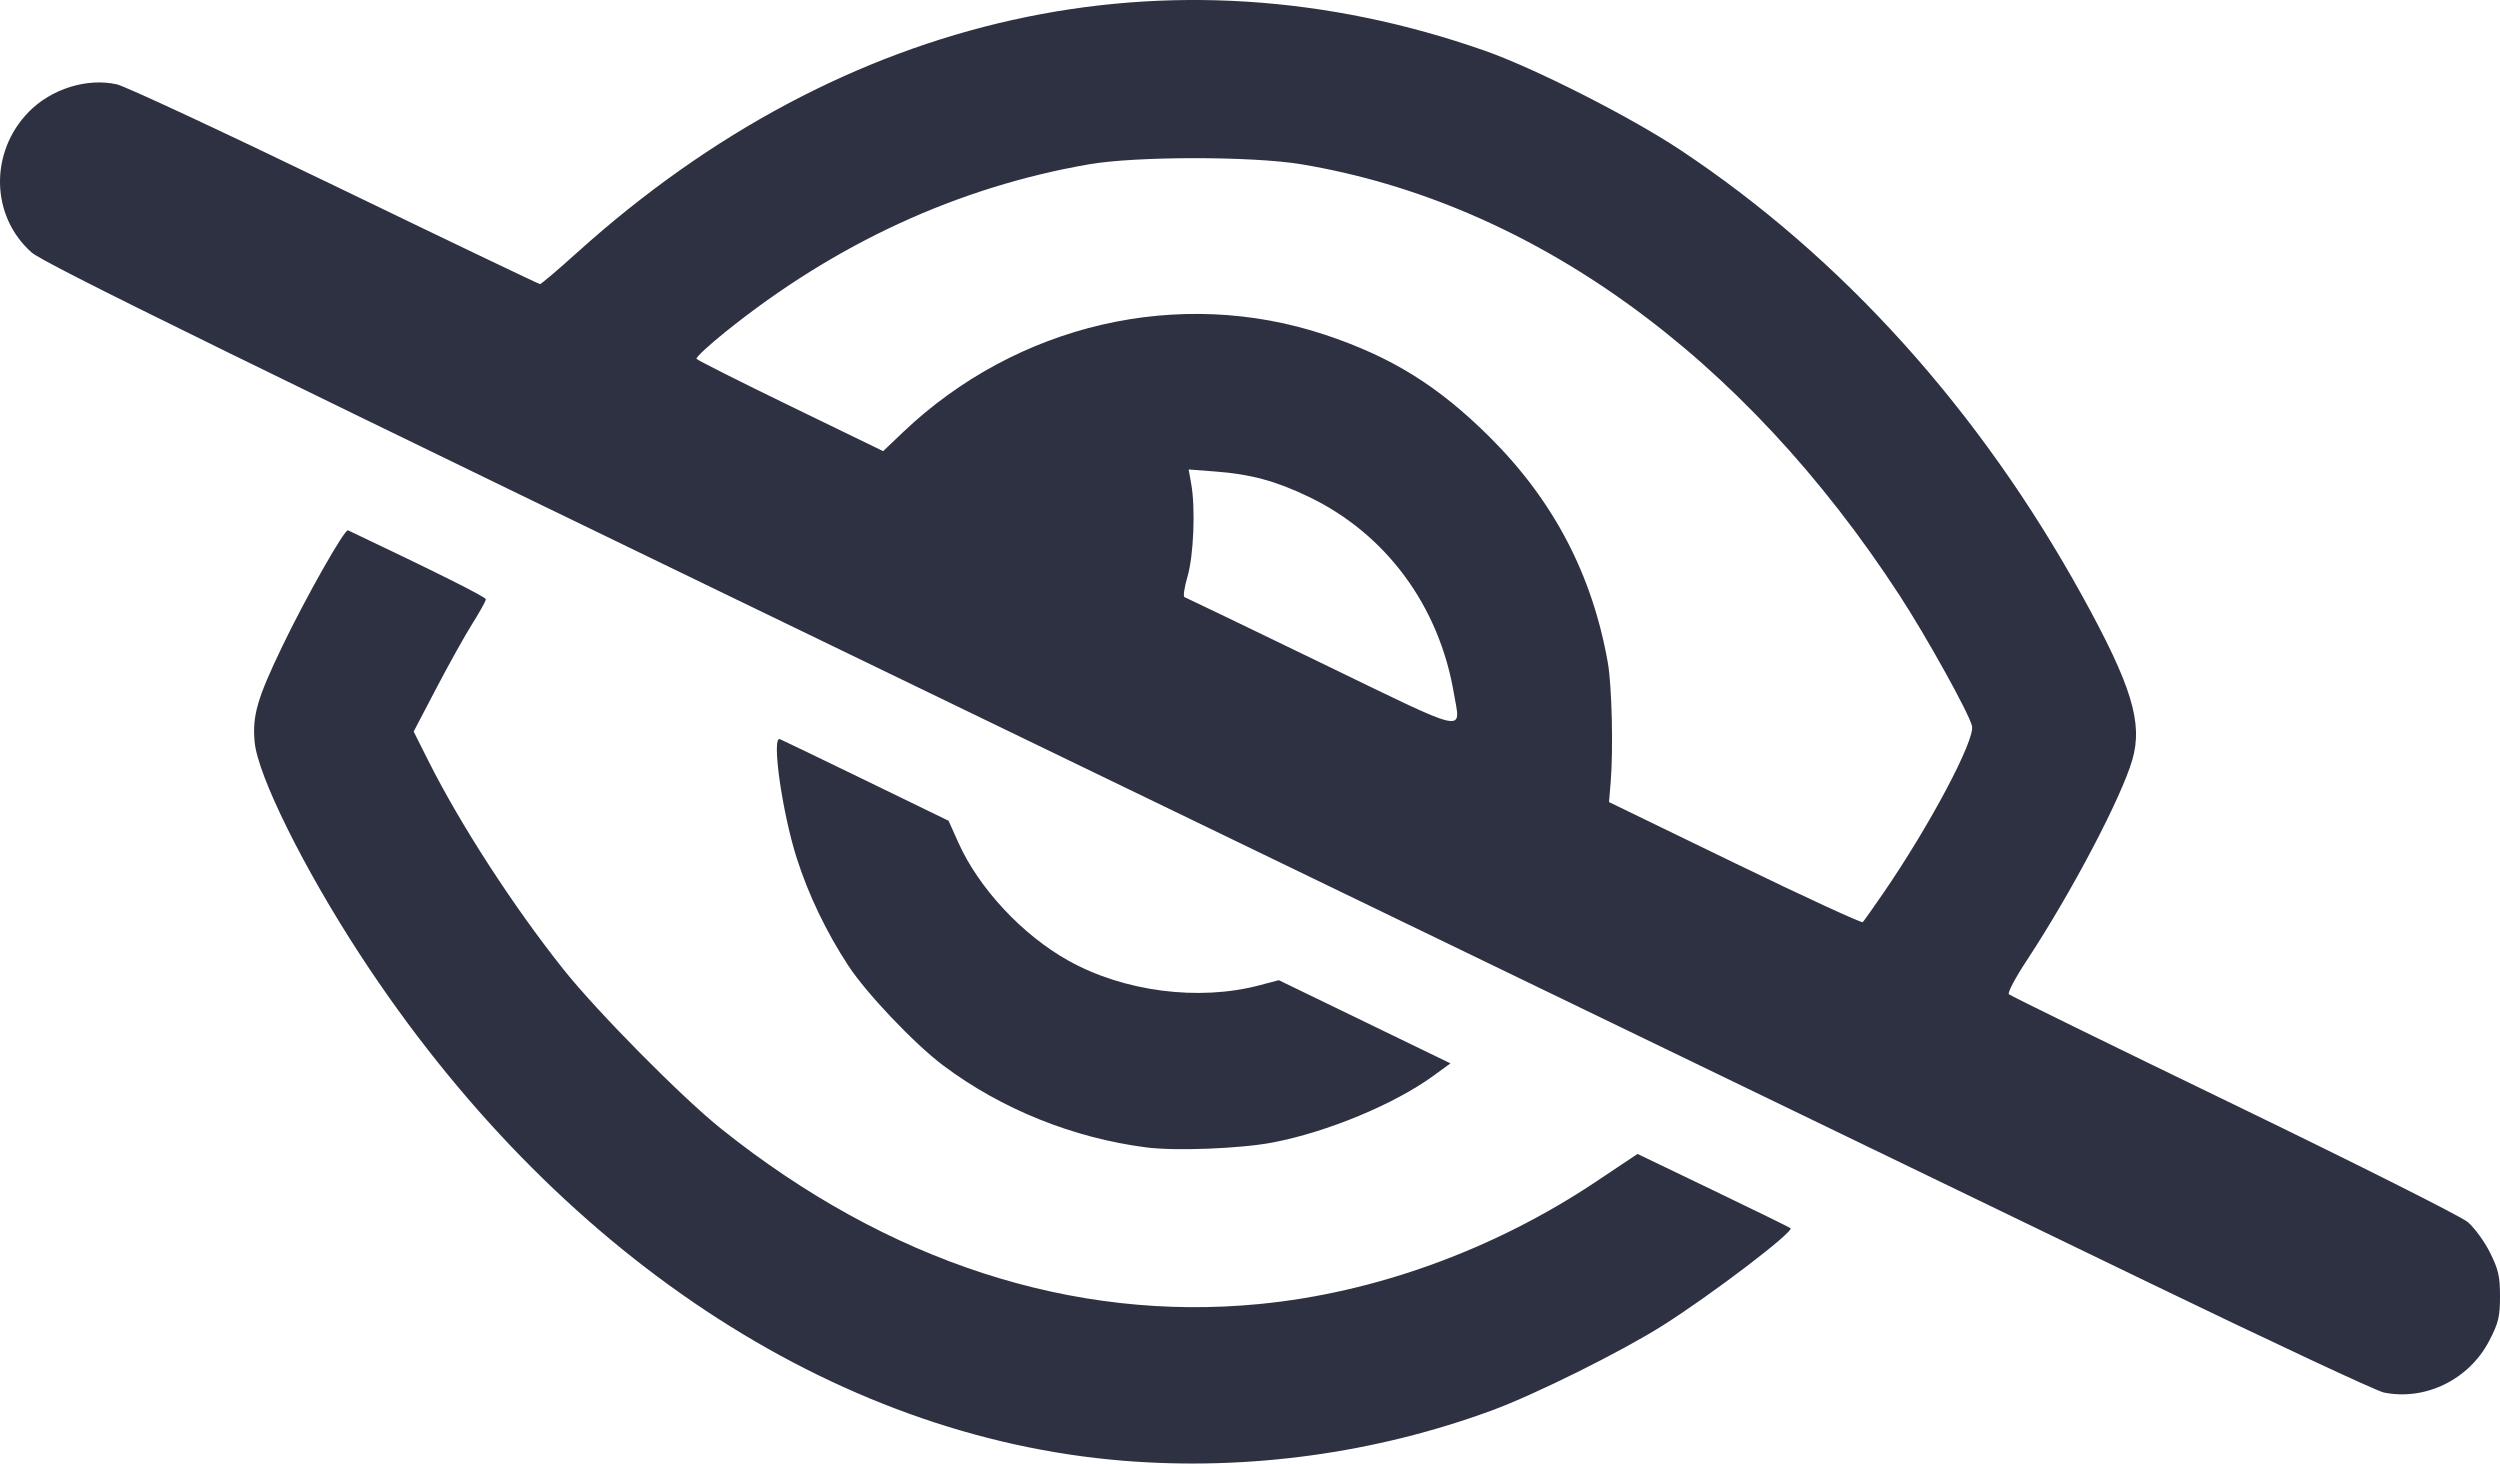 <?xml version="1.0" encoding="UTF-8" standalone="no"?>
<!-- Created with Inkscape (http://www.inkscape.org/) -->

<svg
   version="1.1"
   id="svg1"
   width="764.612"
   height="447.611"
   viewBox="0 0 764.612 447.611"
   sodipodi:docname="eye-slash.svg"
   inkscape:version="1.3 (0e150ed6c4, 2023-07-21)"
   xmlns:inkscape="http://www.inkscape.org/namespaces/inkscape"
   xmlns:sodipodi="http://sodipodi.sourceforge.net/DTD/sodipodi-0.dtd"
   xmlns="http://www.w3.org/2000/svg"
   xmlns:svg="http://www.w3.org/2000/svg">
  <defs
     id="defs1" />
  <sodipodi:namedview
     id="namedview1"
     pagecolor="#ffffff"
     bordercolor="#000000"
     borderopacity="0.25"
     inkscape:showpageshadow="2"
     inkscape:pageopacity="0.0"
     inkscape:pagecheckerboard="0"
     inkscape:deskcolor="#d1d1d1"
     inkscape:zoom="0.57125155"
     inkscape:cx="380.74295"
     inkscape:cy="175.05423"
     inkscape:window-width="1440"
     inkscape:window-height="830"
     inkscape:window-x="-6"
     inkscape:window-y="-6"
     inkscape:window-maximized="1"
     inkscape:current-layer="g1" />
  <g
     inkscape:groupmode="layer"
     inkscape:label="Image"
     id="g1"
     transform="translate(-21.194,-9.195)">
    <path
       style="fill:#2d3142;fill-opacity:1"
       d="m 364.806,455.959 c -88.781,-7.174 -173.986,-63.633 -233.425,-154.674 -17.267,-26.448 -31.376,-54.916 -32.308,-65.188 -0.727,-8.016 0.769,-13.212 8.352,-29.011 7.238,-15.081 19.188,-36.186 20.214,-35.699 27.116,12.872 42.144,20.39 42.154,21.091 0.007,0.491 -1.813,3.783 -4.044,7.316 -2.231,3.533 -7.203,12.436 -11.047,19.784 l -6.99,13.36 4.511,8.983 c 9.805,19.523 25.944,44.442 41.233,63.666 10.334,12.994 36.324,39.27 48.351,48.883 50.838,40.635 107.573,59.098 164.576,53.555 35.527,-3.454 71.827,-16.652 102.928,-37.421 l 12.711,-8.488 23.143,11.129 c 12.729,6.121 23.368,11.333 23.643,11.583 1.167,1.061 -24.298,20.445 -39.213,29.848 -12.71,8.013 -38.972,21.057 -52.147,25.901 -35.738,13.139 -74.648,18.453 -112.64,15.383 z m 385.443,-20.876 c -2.231,-0.455 -34.631,-15.613 -72,-33.684 C 640.881,383.326 480.986,306 322.928,229.563 90.126,116.978 34.651,89.784 30.814,86.365 18.313,75.225 17.945,55.714 30.005,43.394 c 6.886,-7.034 17.85,-10.45 26.95,-8.395 2.557,0.577 32.571,14.558 66.697,31.068 34.126,16.51 62.341,30.018 62.699,30.018 0.358,0 5.445,-4.32 11.303,-9.601 81.594,-73.543 181.062,-95.676 277.652,-61.78 15.193,5.332 44.382,20.136 59.642,30.249 49.608,32.878 91.786,79.669 123.164,136.632 15.063,27.346 18.525,38.694 15.244,49.98 -3.407,11.719 -18.638,40.66 -32.347,61.46 -3.422,5.192 -5.858,9.804 -5.413,10.249 0.445,0.445 31.358,15.593 68.695,33.664 37.338,18.071 69.565,34.264 71.616,35.986 2.051,1.722 5.117,5.909 6.814,9.305 2.597,5.196 3.086,7.325 3.086,13.428 0,6.235 -0.458,8.138 -3.265,13.559 -6.156,11.893 -19.533,18.465 -32.292,15.865 z M 597.038,282.586 c 14.372,-20.9 28.312,-47.157 27.278,-51.382 -0.966,-3.95 -13.838,-27.146 -22.145,-39.905 -47.866,-73.523 -112.495,-120.097 -182.988,-131.866 -14.884,-2.485 -50.465,-2.484 -64.835,7e-4 -40.195,6.952 -77.635,24.204 -111.318,51.296 -5.103,4.104 -9.07,7.798 -8.817,8.208 0.253,0.41 13.203,6.931 28.776,14.491 l 28.315,13.745 6,-5.716 c 34.871,-33.218 84.596,-44.718 129.16,-29.872 20.4,6.796 34.721,15.708 50.469,31.405 19.437,19.376 31.272,42.013 36.007,68.872 1.248,7.082 1.709,26.615 0.864,36.682 l -0.5,5.959 38.5,18.68 c 21.175,10.274 38.777,18.393 39.115,18.041 0.338,-0.352 3.091,-4.24 6.117,-8.64 z M 465.852,221.227 c -4.516,-26.731 -20.779,-48.756 -44.355,-60.074 -10.1,-4.848 -17.721,-6.919 -28.476,-7.739 l -8.286,-0.631 0.786,4.401 c 1.333,7.466 0.751,21.943 -1.14,28.37 -0.966,3.283 -1.378,6.102 -0.915,6.264 0.463,0.162 19.292,9.231 41.842,20.154 45.917,22.241 42.612,21.486 40.545,9.255 z m -94.045,138.899 c -22.417,-2.886 -44.302,-11.703 -62.06,-25.003 -8.794,-6.586 -23.497,-22.04 -29.093,-30.579 -6.734,-10.276 -12.173,-21.61 -15.775,-32.874 -4.462,-13.954 -7.782,-37.377 -5.162,-36.417 0.5,0.183 12.313,5.876 26.25,12.65 l 25.341,12.317 2.997,6.683 c 6.254,13.948 19.521,28.191 33.593,36.065 16.983,9.503 39.871,12.478 58.41,7.591 l 6,-1.582 26.251,12.723 26.251,12.723 -5.251,3.816 c -11.972,8.7 -32.293,17.141 -49.024,20.363 -9.871,1.901 -29.731,2.683 -38.727,1.525 z"
       id="path1" />
  </g>
</svg>
